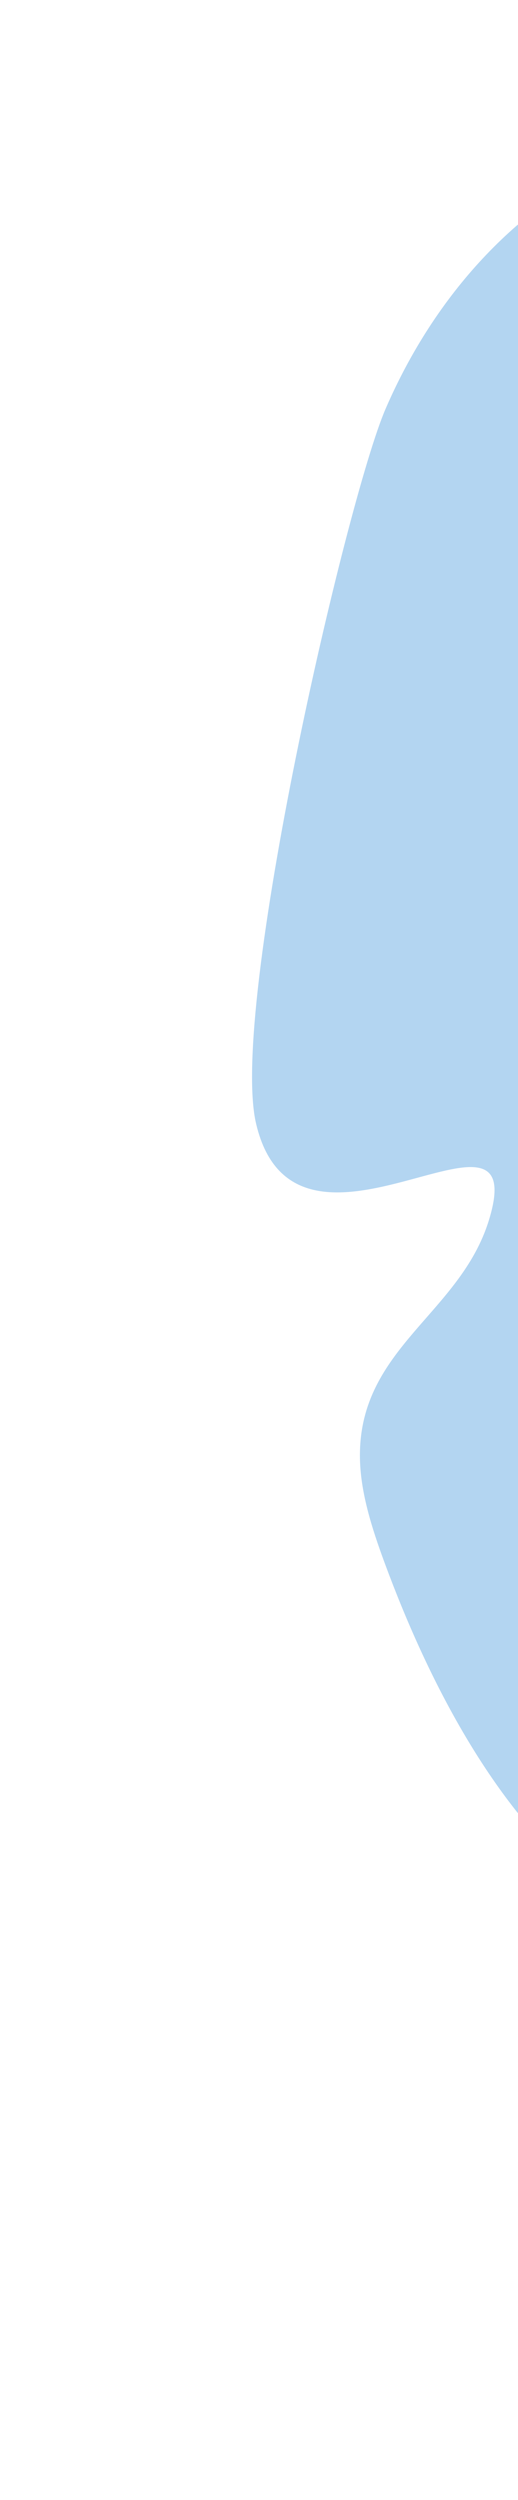 <svg width="638" height="3074" fill="none" xmlns="http://www.w3.org/2000/svg"><path d="M315.5 1382c49.701 209.59 342.044-61.29 286.644 118.34-35.403 114.77-158.749 156.7-158.857 288.94-.054 43.98 14.567 89.33 30.522 132.59 56.558 152.99 137.472 303.36 248.577 394.29 83.638 68.58 186.443 94.29 264.676 59.49 138.648 95.95 261.568 246.96 402.808 336.99 173.46 110.56 374.83 116.03 505.85-10.55 131.02-126.57 175.65-391.23 87.78-618.05-87.01-224.53-282.24-389.18-329.49-624.52-28.04-139.48 3.78-270.97 4.26-407.89 1.23-355.122-234.03-738.201-506.57-855.792-272.527-117.59-553.237 21.752-676.83 306.895C426.435 614.996 281.688 1240.39 315.5 1382z" fill="#B3D5F1"/></svg>